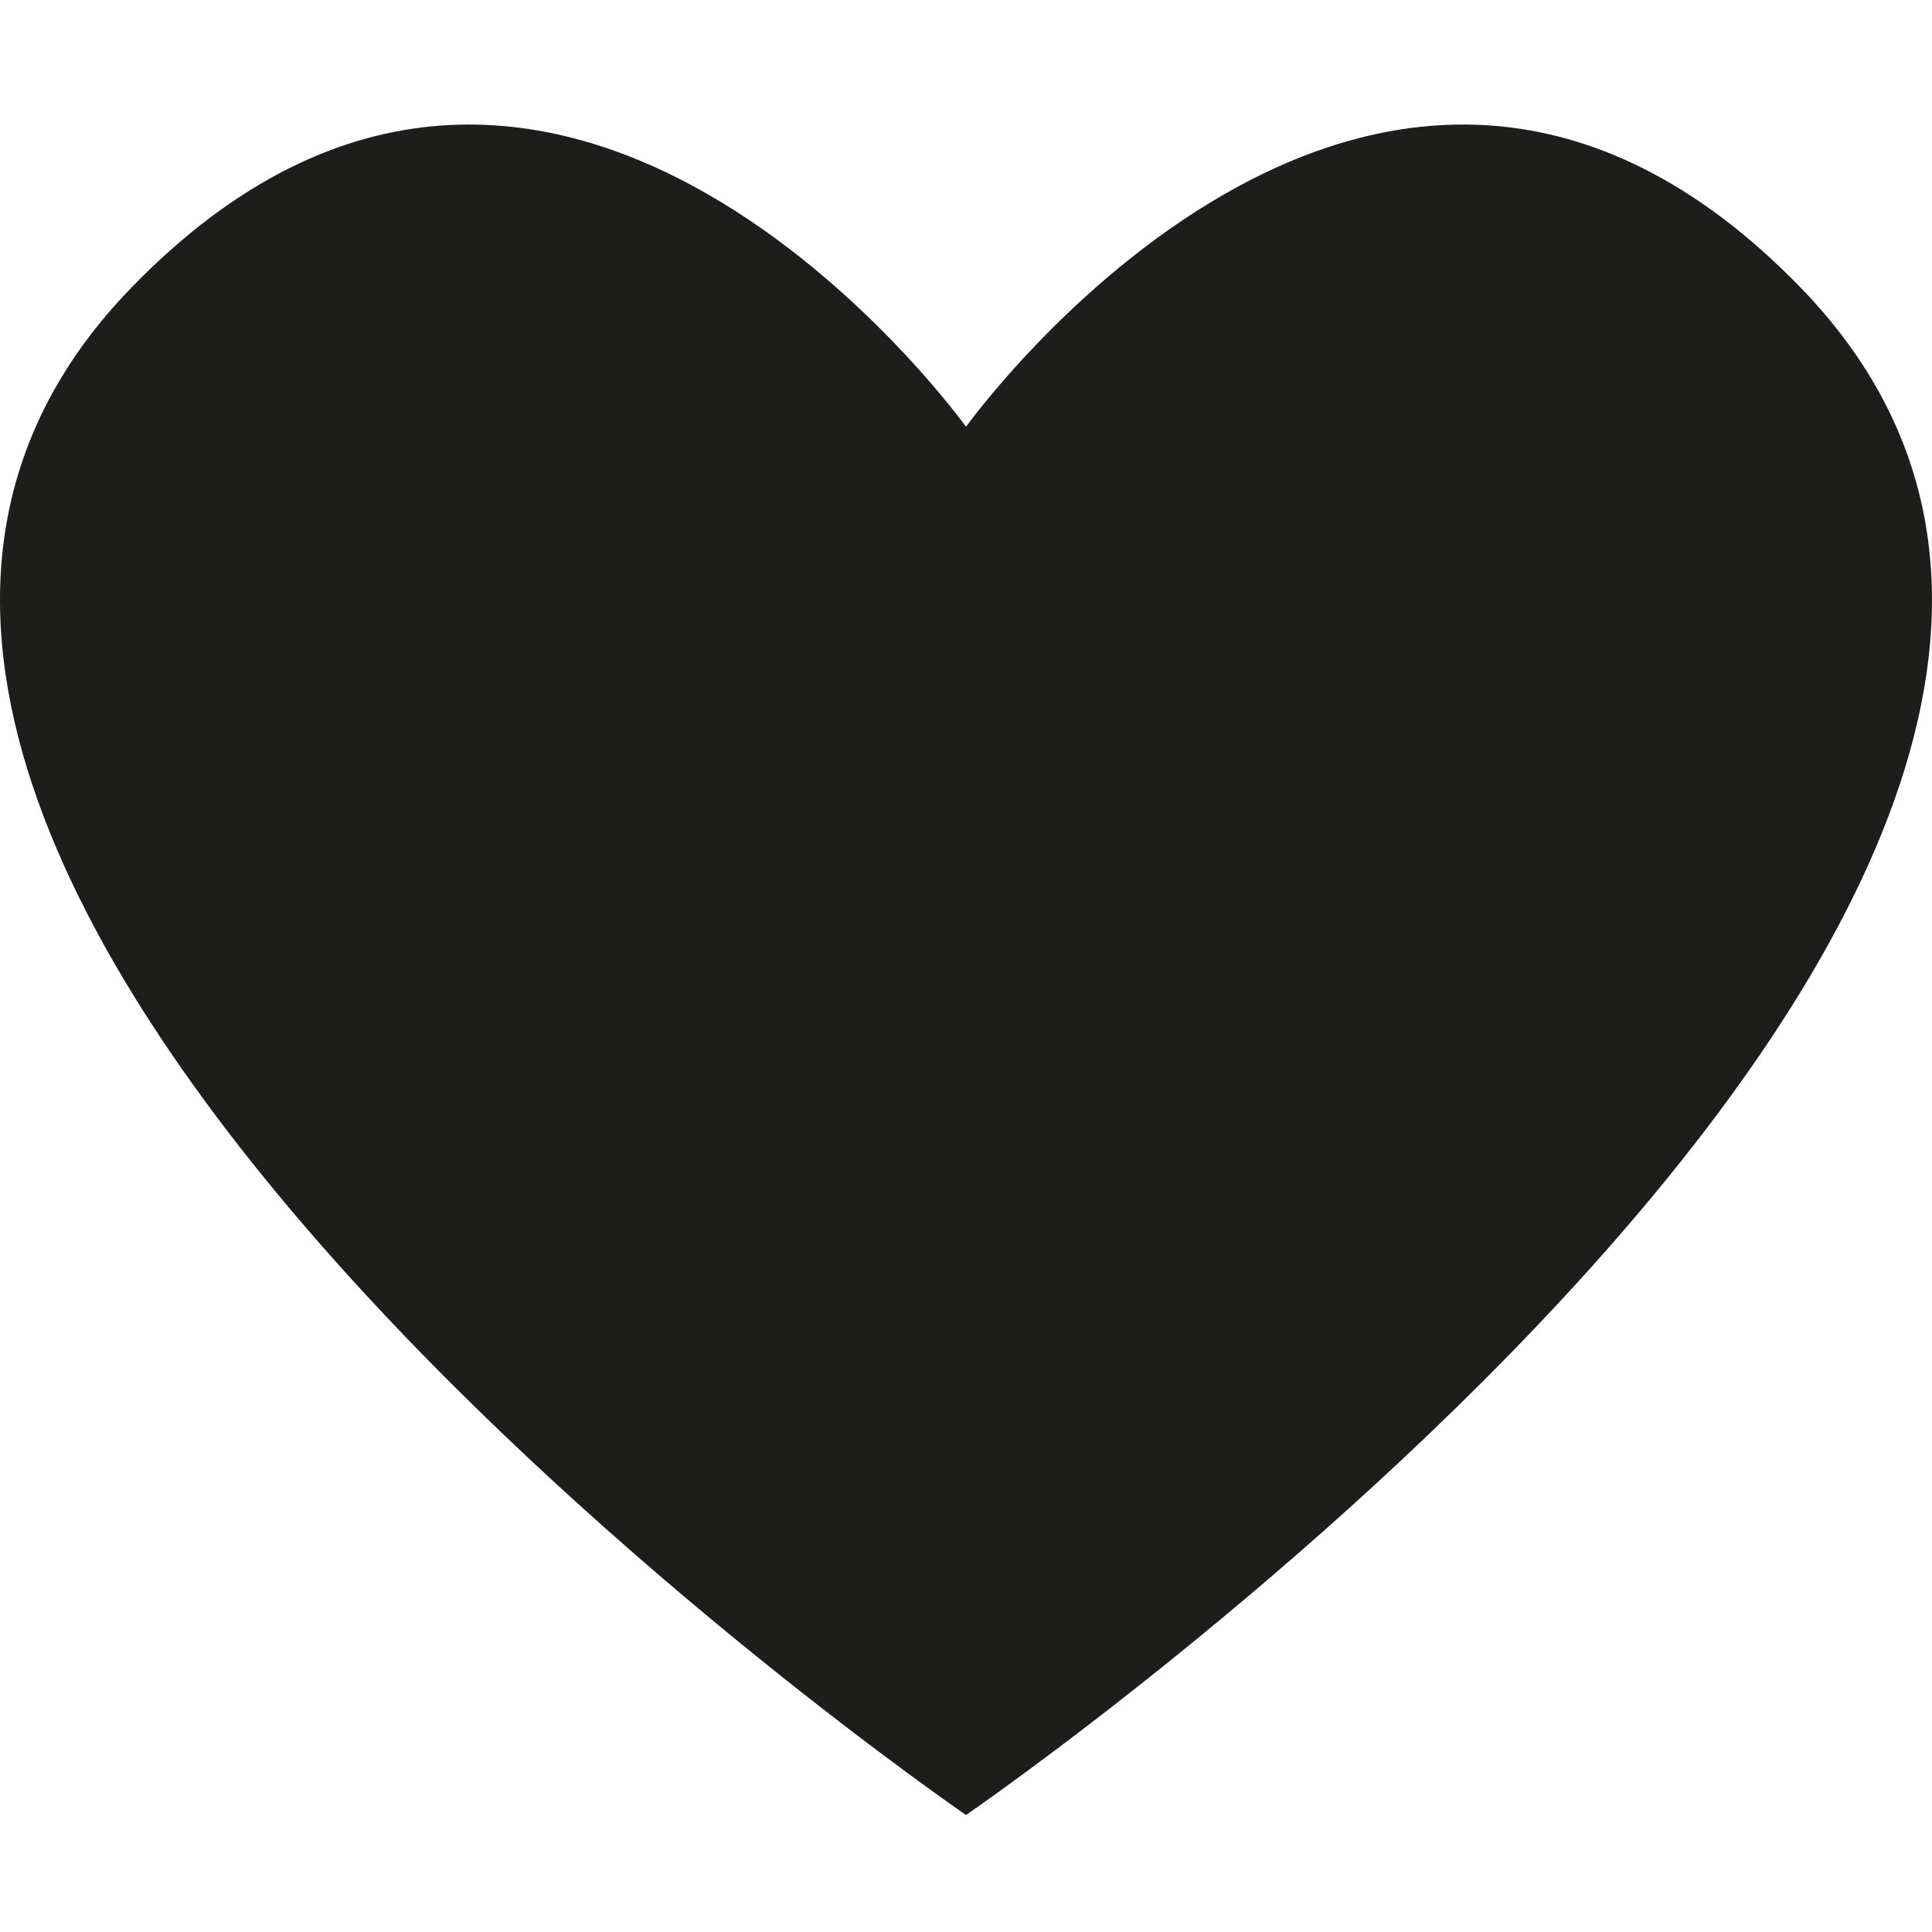 <?xml version="1.0" encoding="utf-8"?>
<!-- Generator: Adobe Illustrator 16.0.0, SVG Export Plug-In . SVG Version: 6.00 Build 0)  -->
<!DOCTYPE svg PUBLIC "-//W3C//DTD SVG 1.1//EN" "http://www.w3.org/Graphics/SVG/1.1/DTD/svg11.dtd">
<svg version="1.1" id="Layer_1" xmlns="http://www.w3.org/2000/svg" xmlns:xlink="http://www.w3.org/1999/xlink" x="0px" y="0px"
	 width="512px" height="512px" viewBox="0 0 512 512" enable-background="new 0 0 512 512" xml:space="preserve">
<path id="Favourite" fill="#1D1D1B" d="M477.188,76.224c-111.967-115.42-221.184,36.875-221.184,36.875
	S146.787-39.196,34.819,76.224c-147.466,152.013,221.186,404.774,221.186,404.774S624.622,228.237,477.188,76.224z"/>
</svg>

